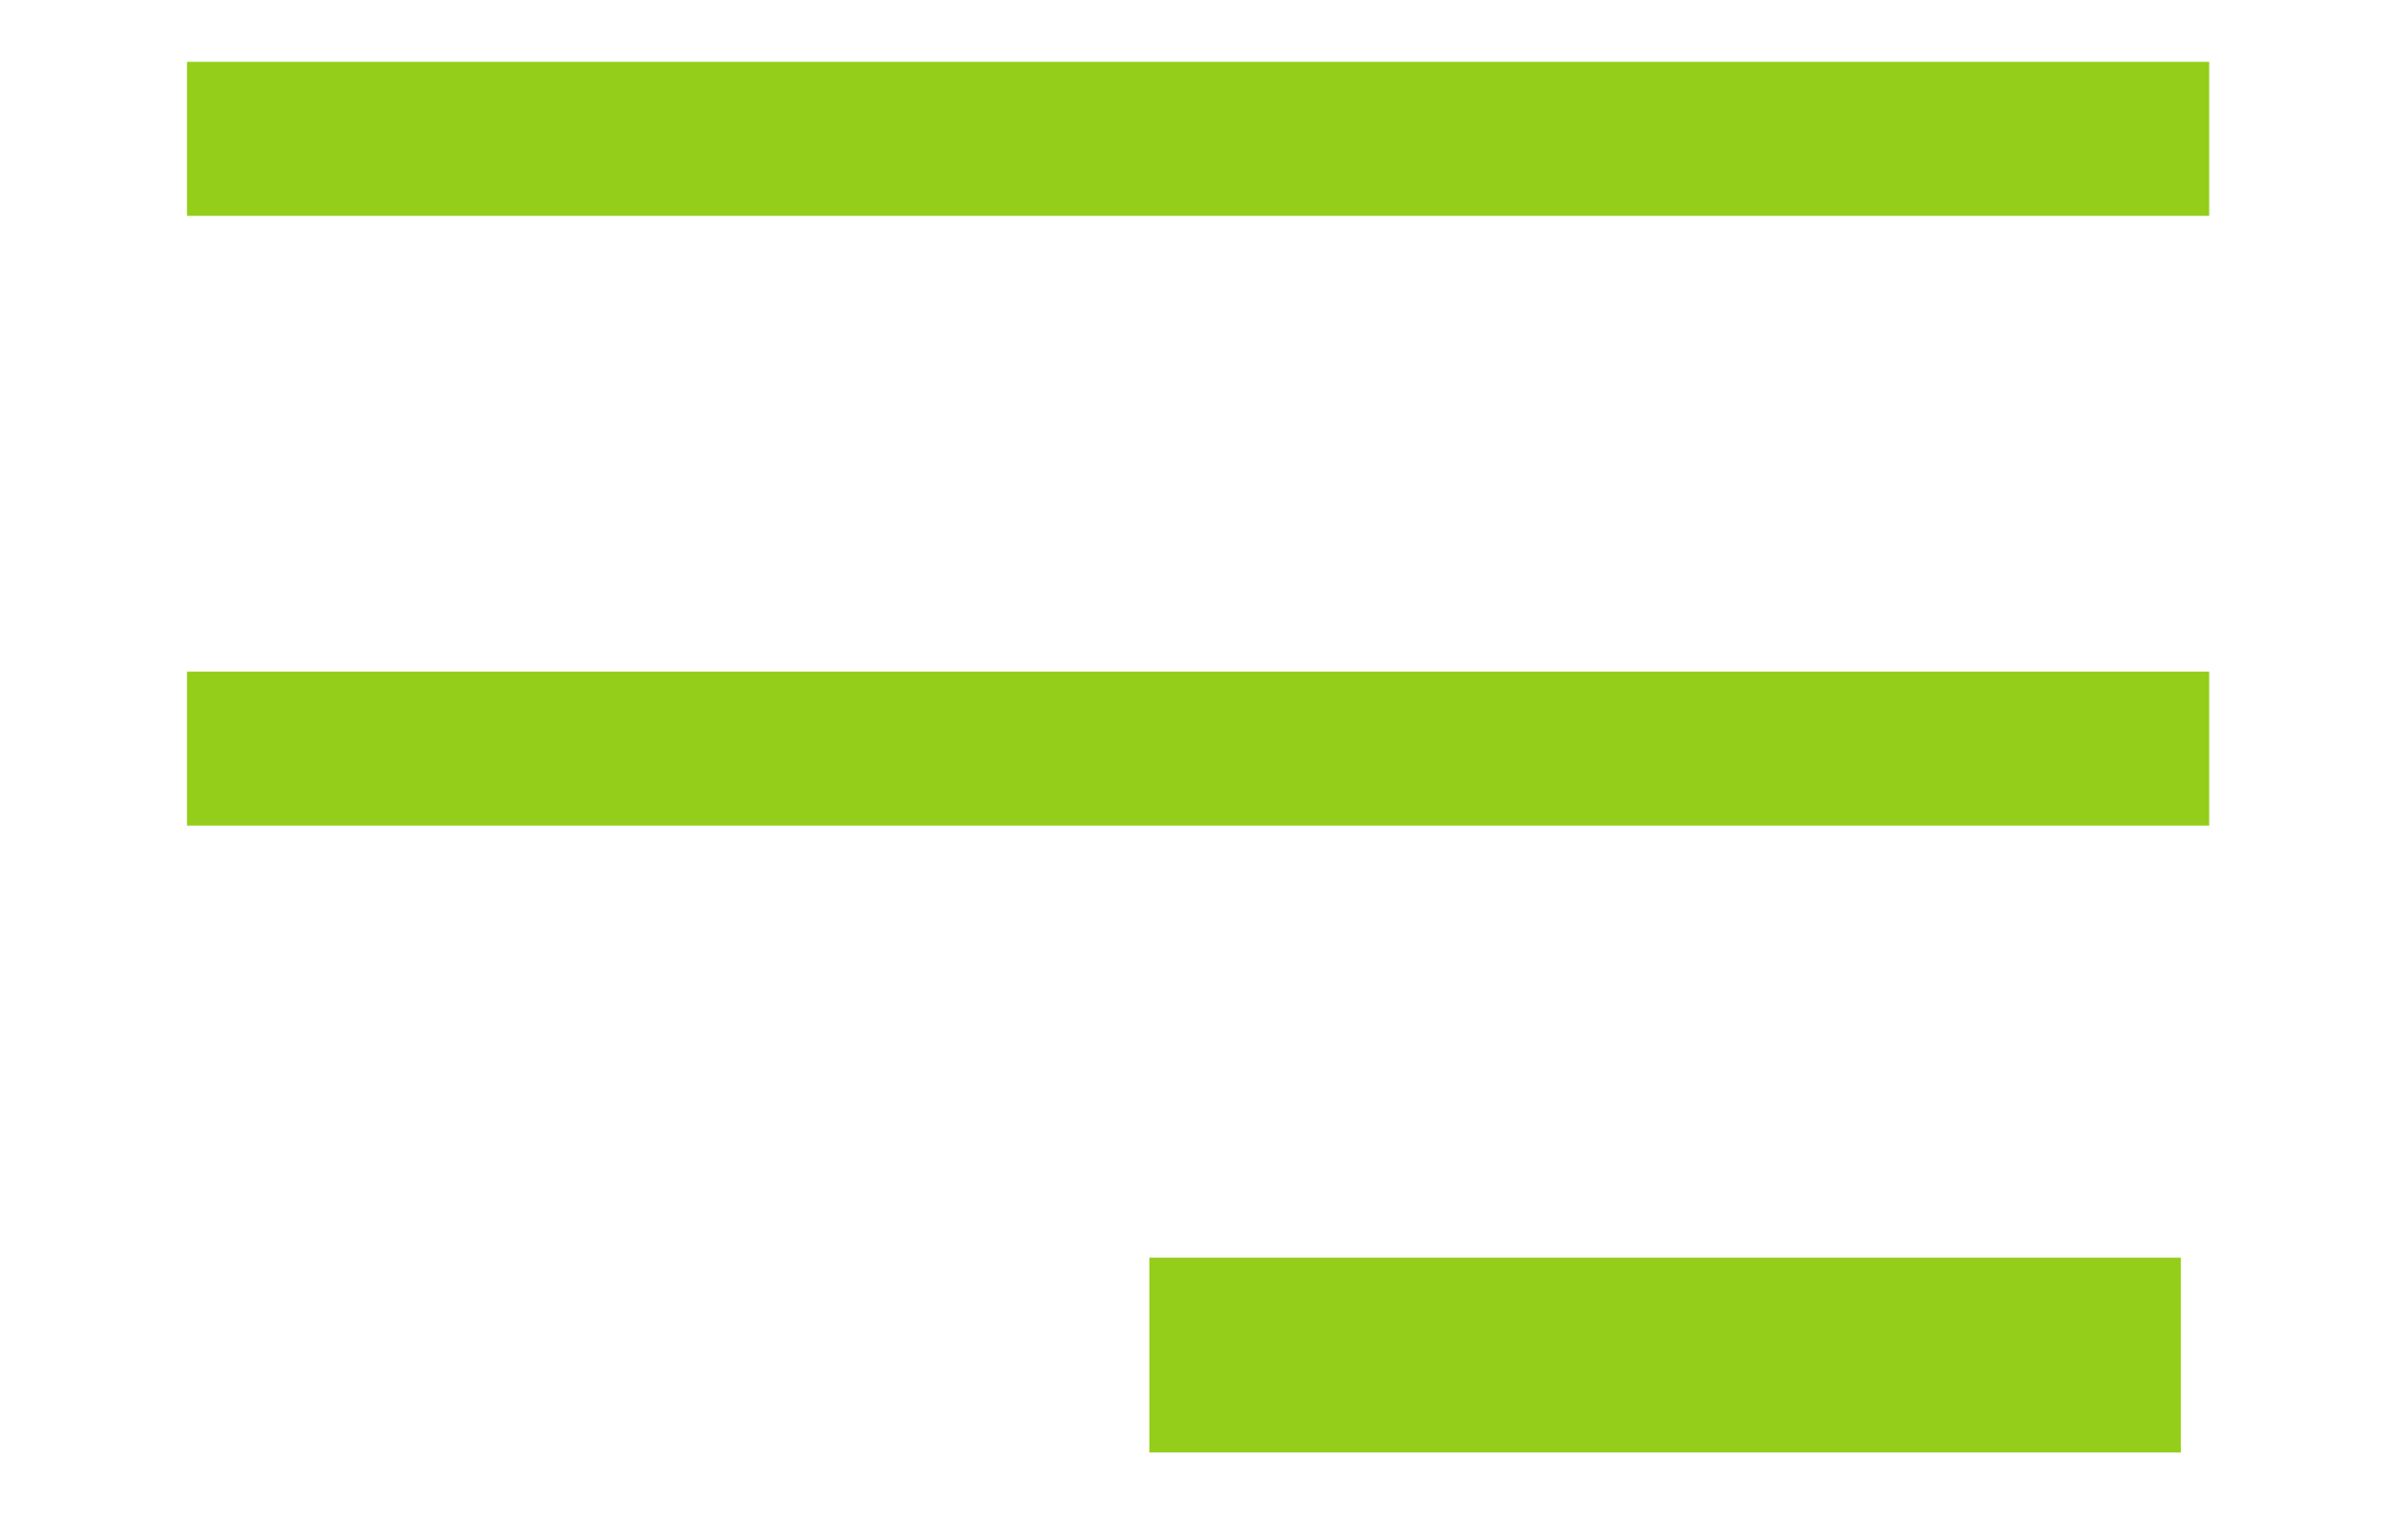 <?xml version="1.0" encoding="UTF-8" standalone="no"?>
<!DOCTYPE svg PUBLIC "-//W3C//DTD SVG 1.1//EN" "http://www.w3.org/Graphics/SVG/1.1/DTD/svg11.dtd">
<svg width="25" height="16" viewBox="0 0 28 20" version="1.1" xmlns="http://www.w3.org/2000/svg" xmlns:xlink="http://www.w3.org/1999/xlink" xml:space="preserve" xmlns:serif="http://www.serif.com/" style="fill-rule:evenodd;clip-rule:evenodd;stroke-linecap:square;stroke-miterlimit:1.5;">
    <g transform="matrix(1,0,0,1,-277.899,-22.986)">
        <g transform="matrix(1,0,0,1,0,-58.141)">
            <g transform="matrix(1,0,0,1,98.515,-0.105)">
                <path d="M181.187,83.035L205.441,83.035" style="fill:none;stroke:rgb(148,206,26);stroke-width:2px;"/>
            </g>
            <g transform="matrix(1,0,0,1,98.515,7.814)">
                <path d="M181.187,83.035L205.441,83.035" style="fill:none;stroke:rgb(148,206,26);stroke-width:2px;"/>
            </g>
            <g transform="matrix(0.5,0,0,1,201.235,15.69)">
                <path d="M181.187,83.035L205.441,83.035" style="fill:none;stroke:rgb(148,206,26);stroke-width:2.53px;"/>
            </g>
        </g>
    </g>
</svg>

